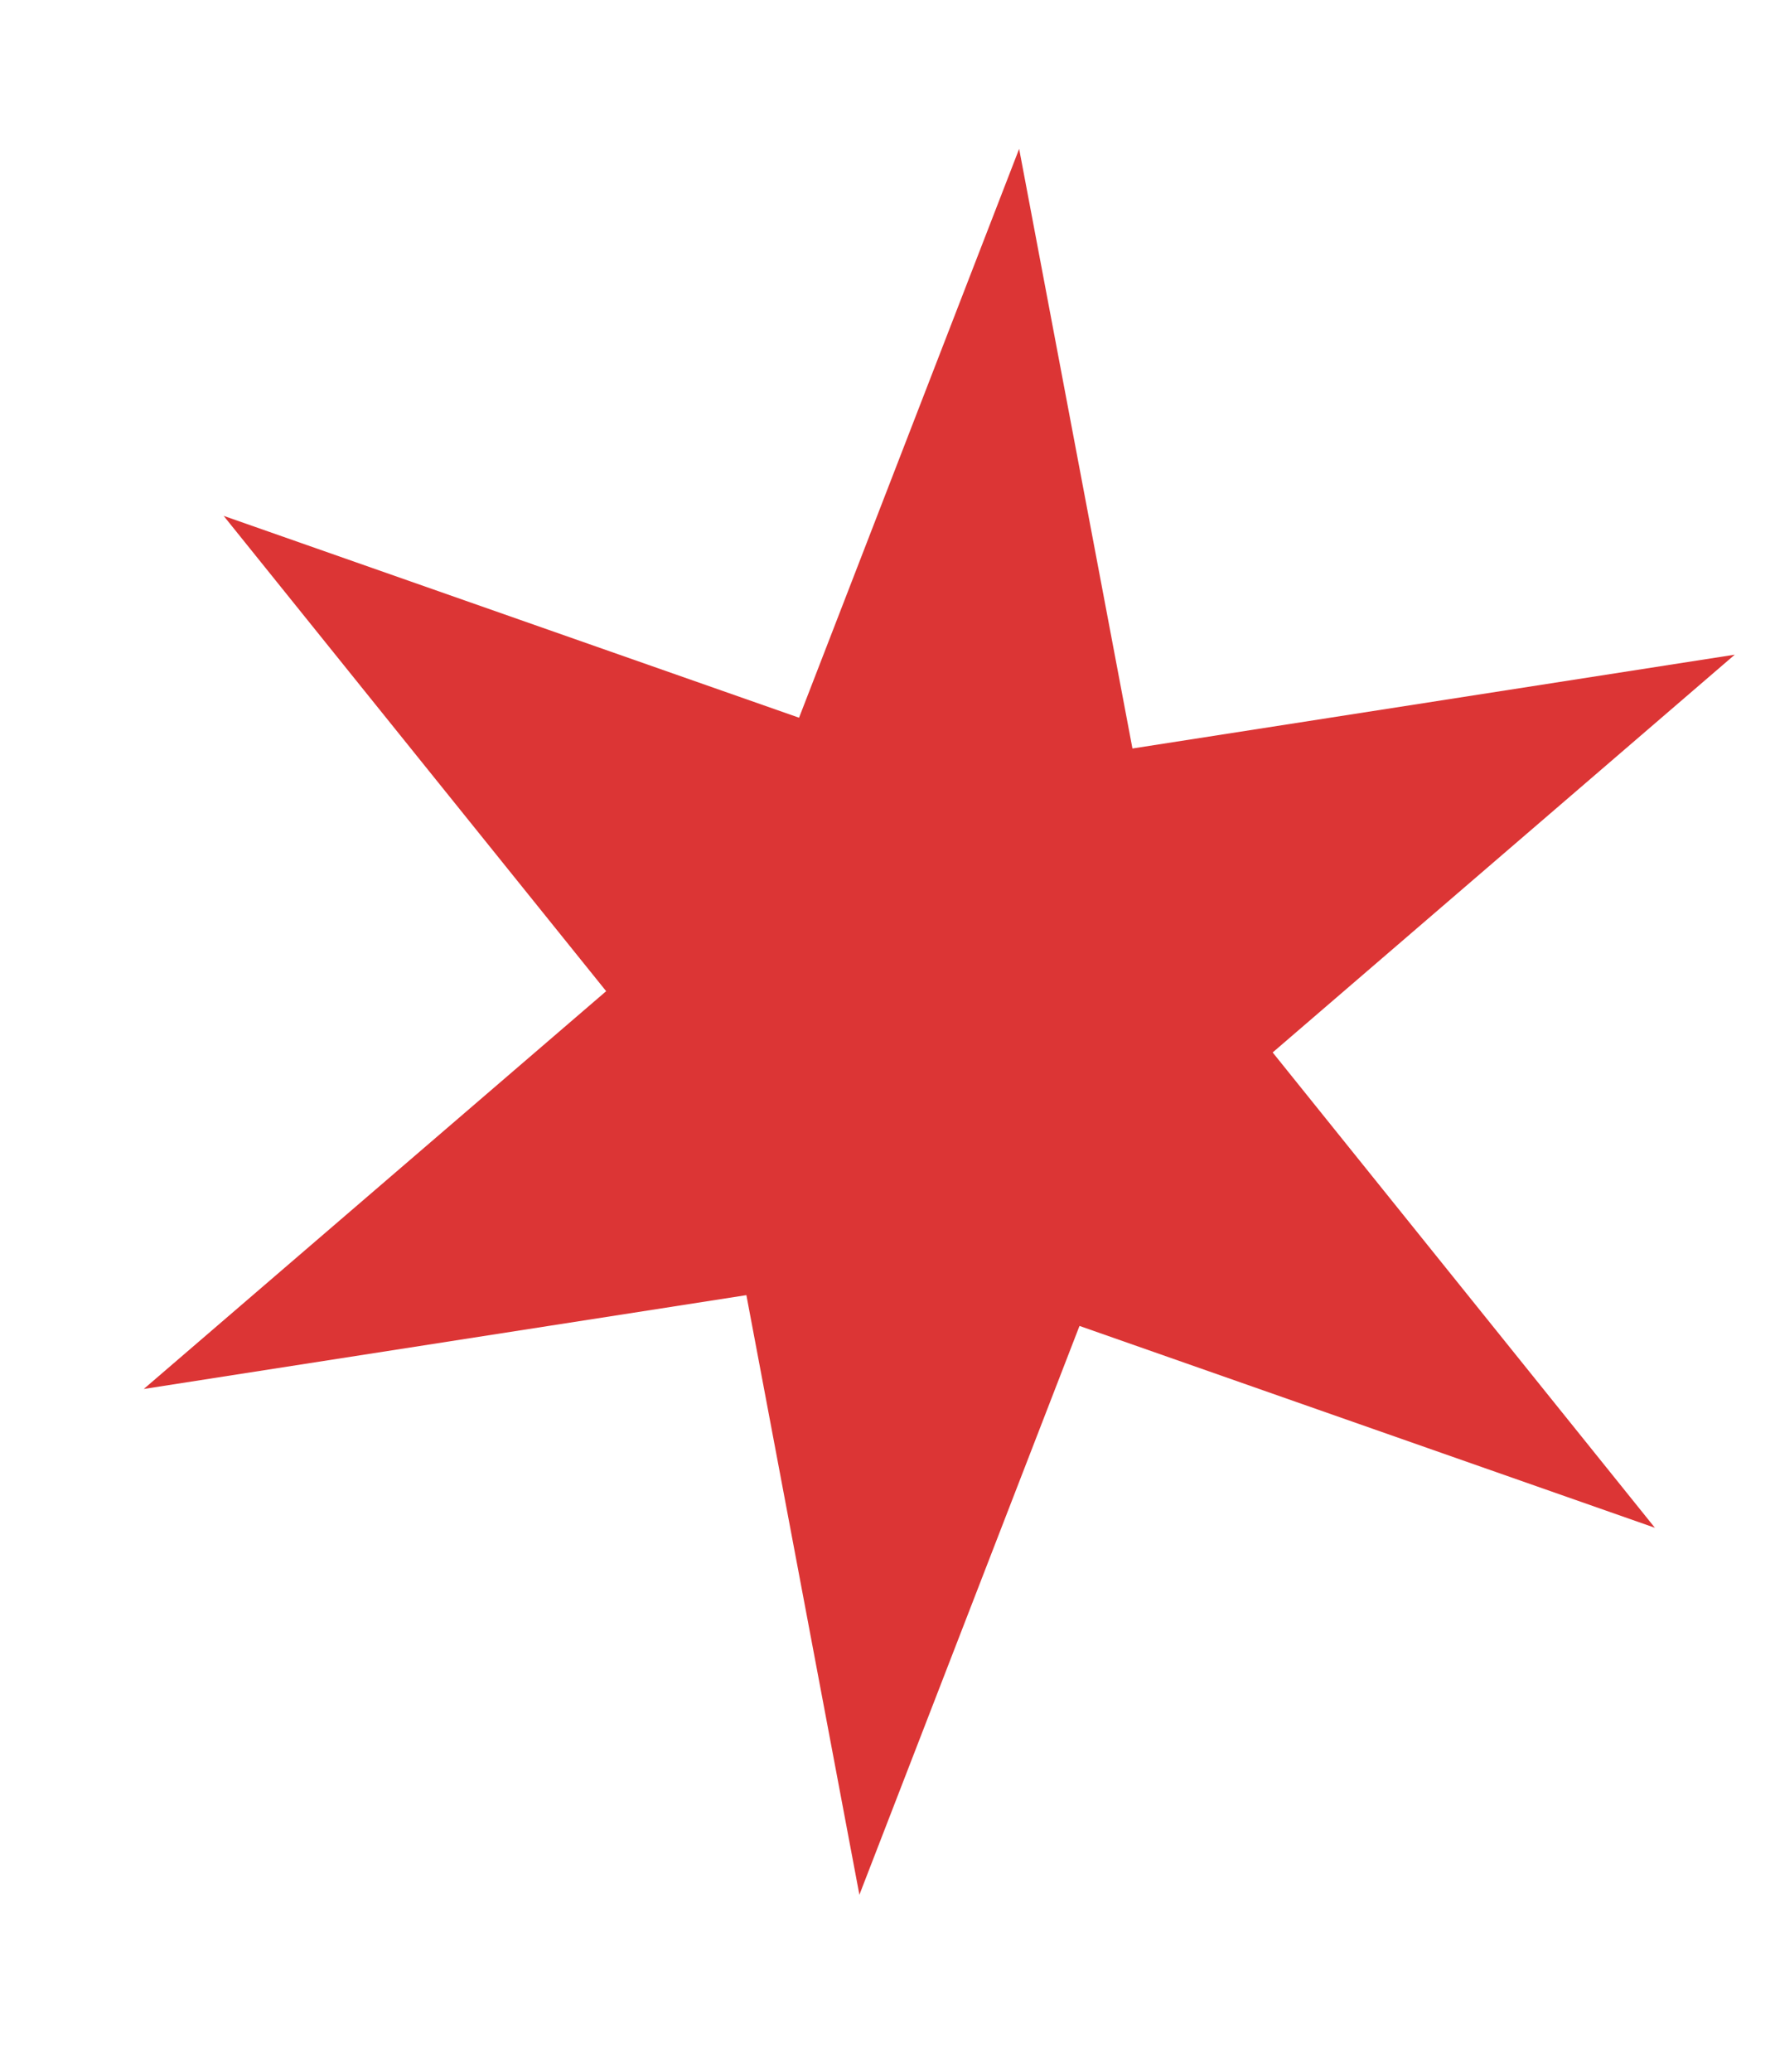 <svg width="6" height="7" viewBox="0 0 6 7" fill="none" xmlns="http://www.w3.org/2000/svg">
<path d="M2.905 6.402L2.523 4.376L0.486 4.693L2.049 3.349L0.756 1.743L2.701 2.425L3.445 0.503L3.828 2.529L5.864 2.212L4.302 3.556L5.594 5.162L3.649 4.48L2.905 6.402Z" fill="#DC3535"/>
</svg>
